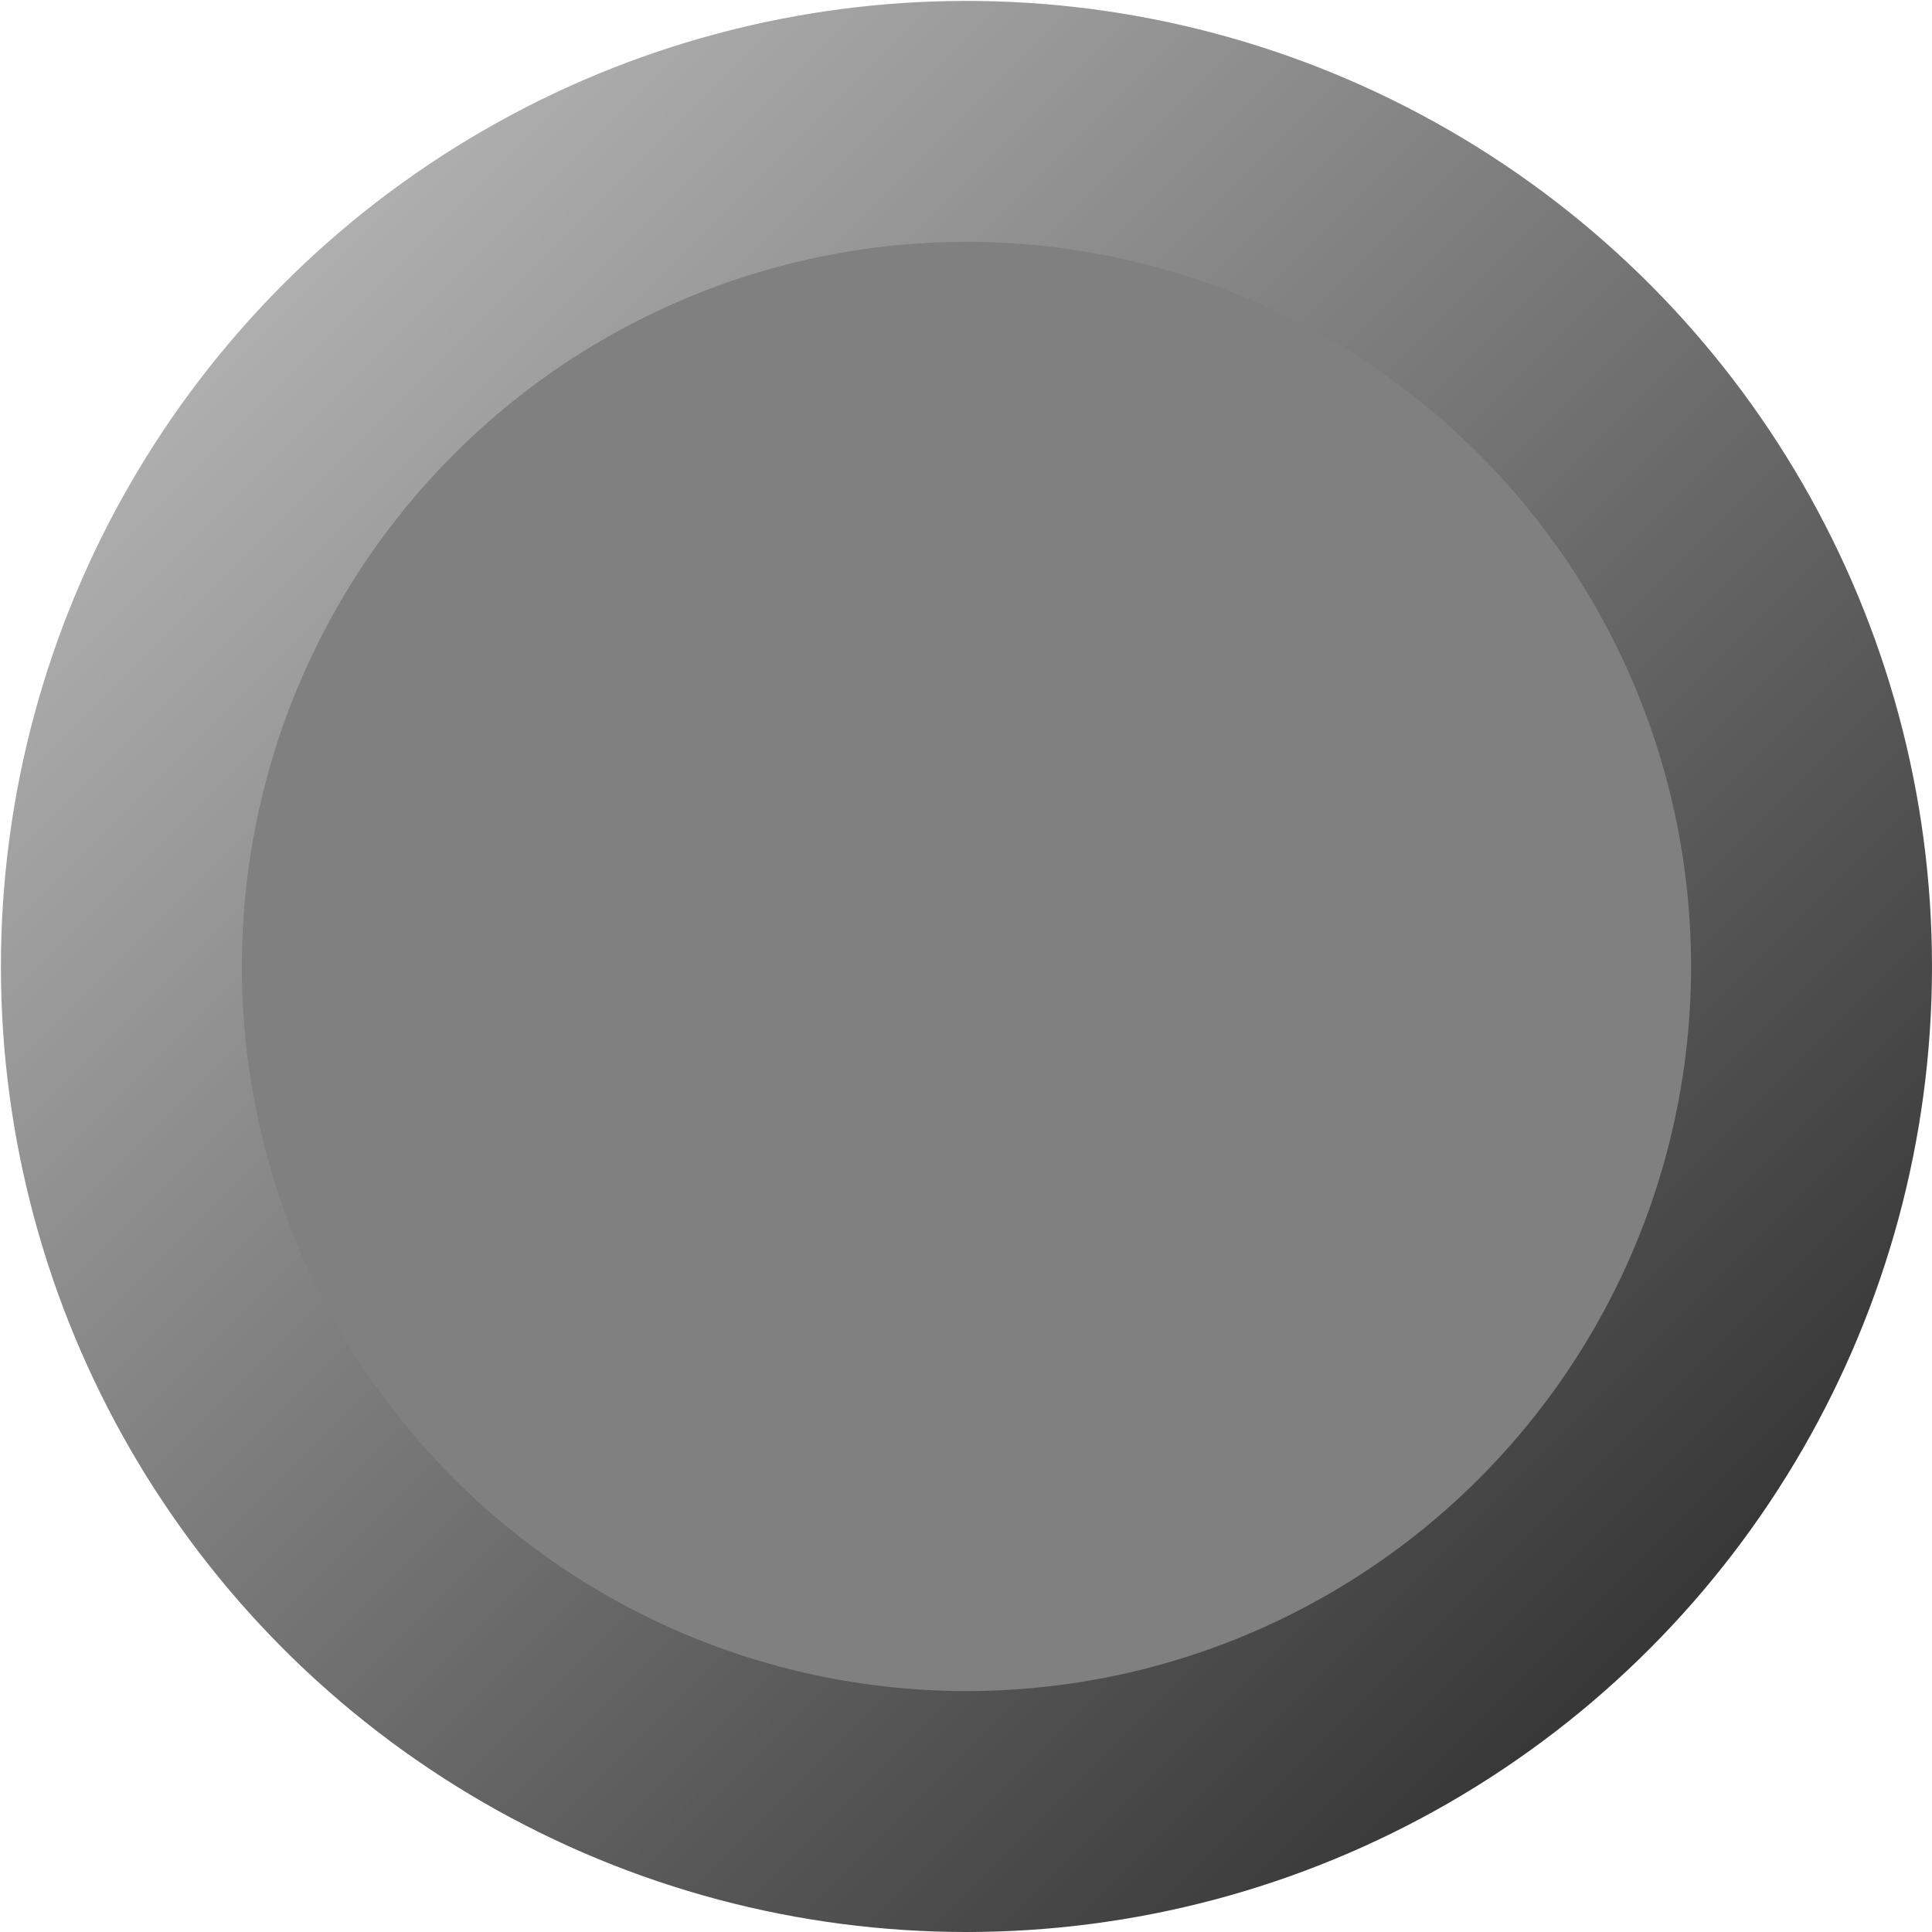 <?xml version="1.0" encoding="UTF-8" standalone="no"?>
<!-- Created with Inkscape (http://www.inkscape.org/) -->

<svg
   width="8"
   height="8"
   viewBox="0 0 2.117 2.117"
   version="1.1"
   id="svg5"
   xmlns:xlink="http://www.w3.org/1999/xlink"
   xmlns="http://www.w3.org/2000/svg"
   xmlns:svg="http://www.w3.org/2000/svg">
  <defs
     id="defs2">
    <linearGradient
       id="linearGradient2081">
      <stop
         style="stop-color:#b3b3b3;stop-opacity:1"
         offset="0"
         id="stop2077" />
      <stop
         style="stop-color:#333333;stop-opacity:1"
         offset="1"
         id="stop2079" />
    </linearGradient>
    <linearGradient
       xlink:href="#linearGradient2081"
       id="linearGradient2083"
       x1="1.323"
       y1="1.323"
       x2="2.91"
       y2="2.91"
       gradientUnits="userSpaceOnUse" />
  </defs>
  <g
     id="layer1"
     transform="translate(-1.058,-1.058)">
    <circle
       style="opacity:1;fill:url(#linearGradient2083);fill-opacity:1;stroke-width:0.423;stroke-linejoin:round"
       id="path1973"
       cx="2.117"
       cy="2.117"
       r="1.058" />
    <circle
       style="opacity:1;fill:#808080;fill-opacity:1;stroke-width:0.423;stroke-linejoin:round"
       id="path996"
       cx="2.117"
       cy="2.117"
       r="0.794" />
    <circle
       style="opacity:1;fill:#808080;fill-opacity:1;stroke-width:1.6;stroke-linejoin:round"
       id="path1948"
       cx="0"
       cy="0"
       r="0"
       transform="scale(0.265)" />
  </g>
</svg>
